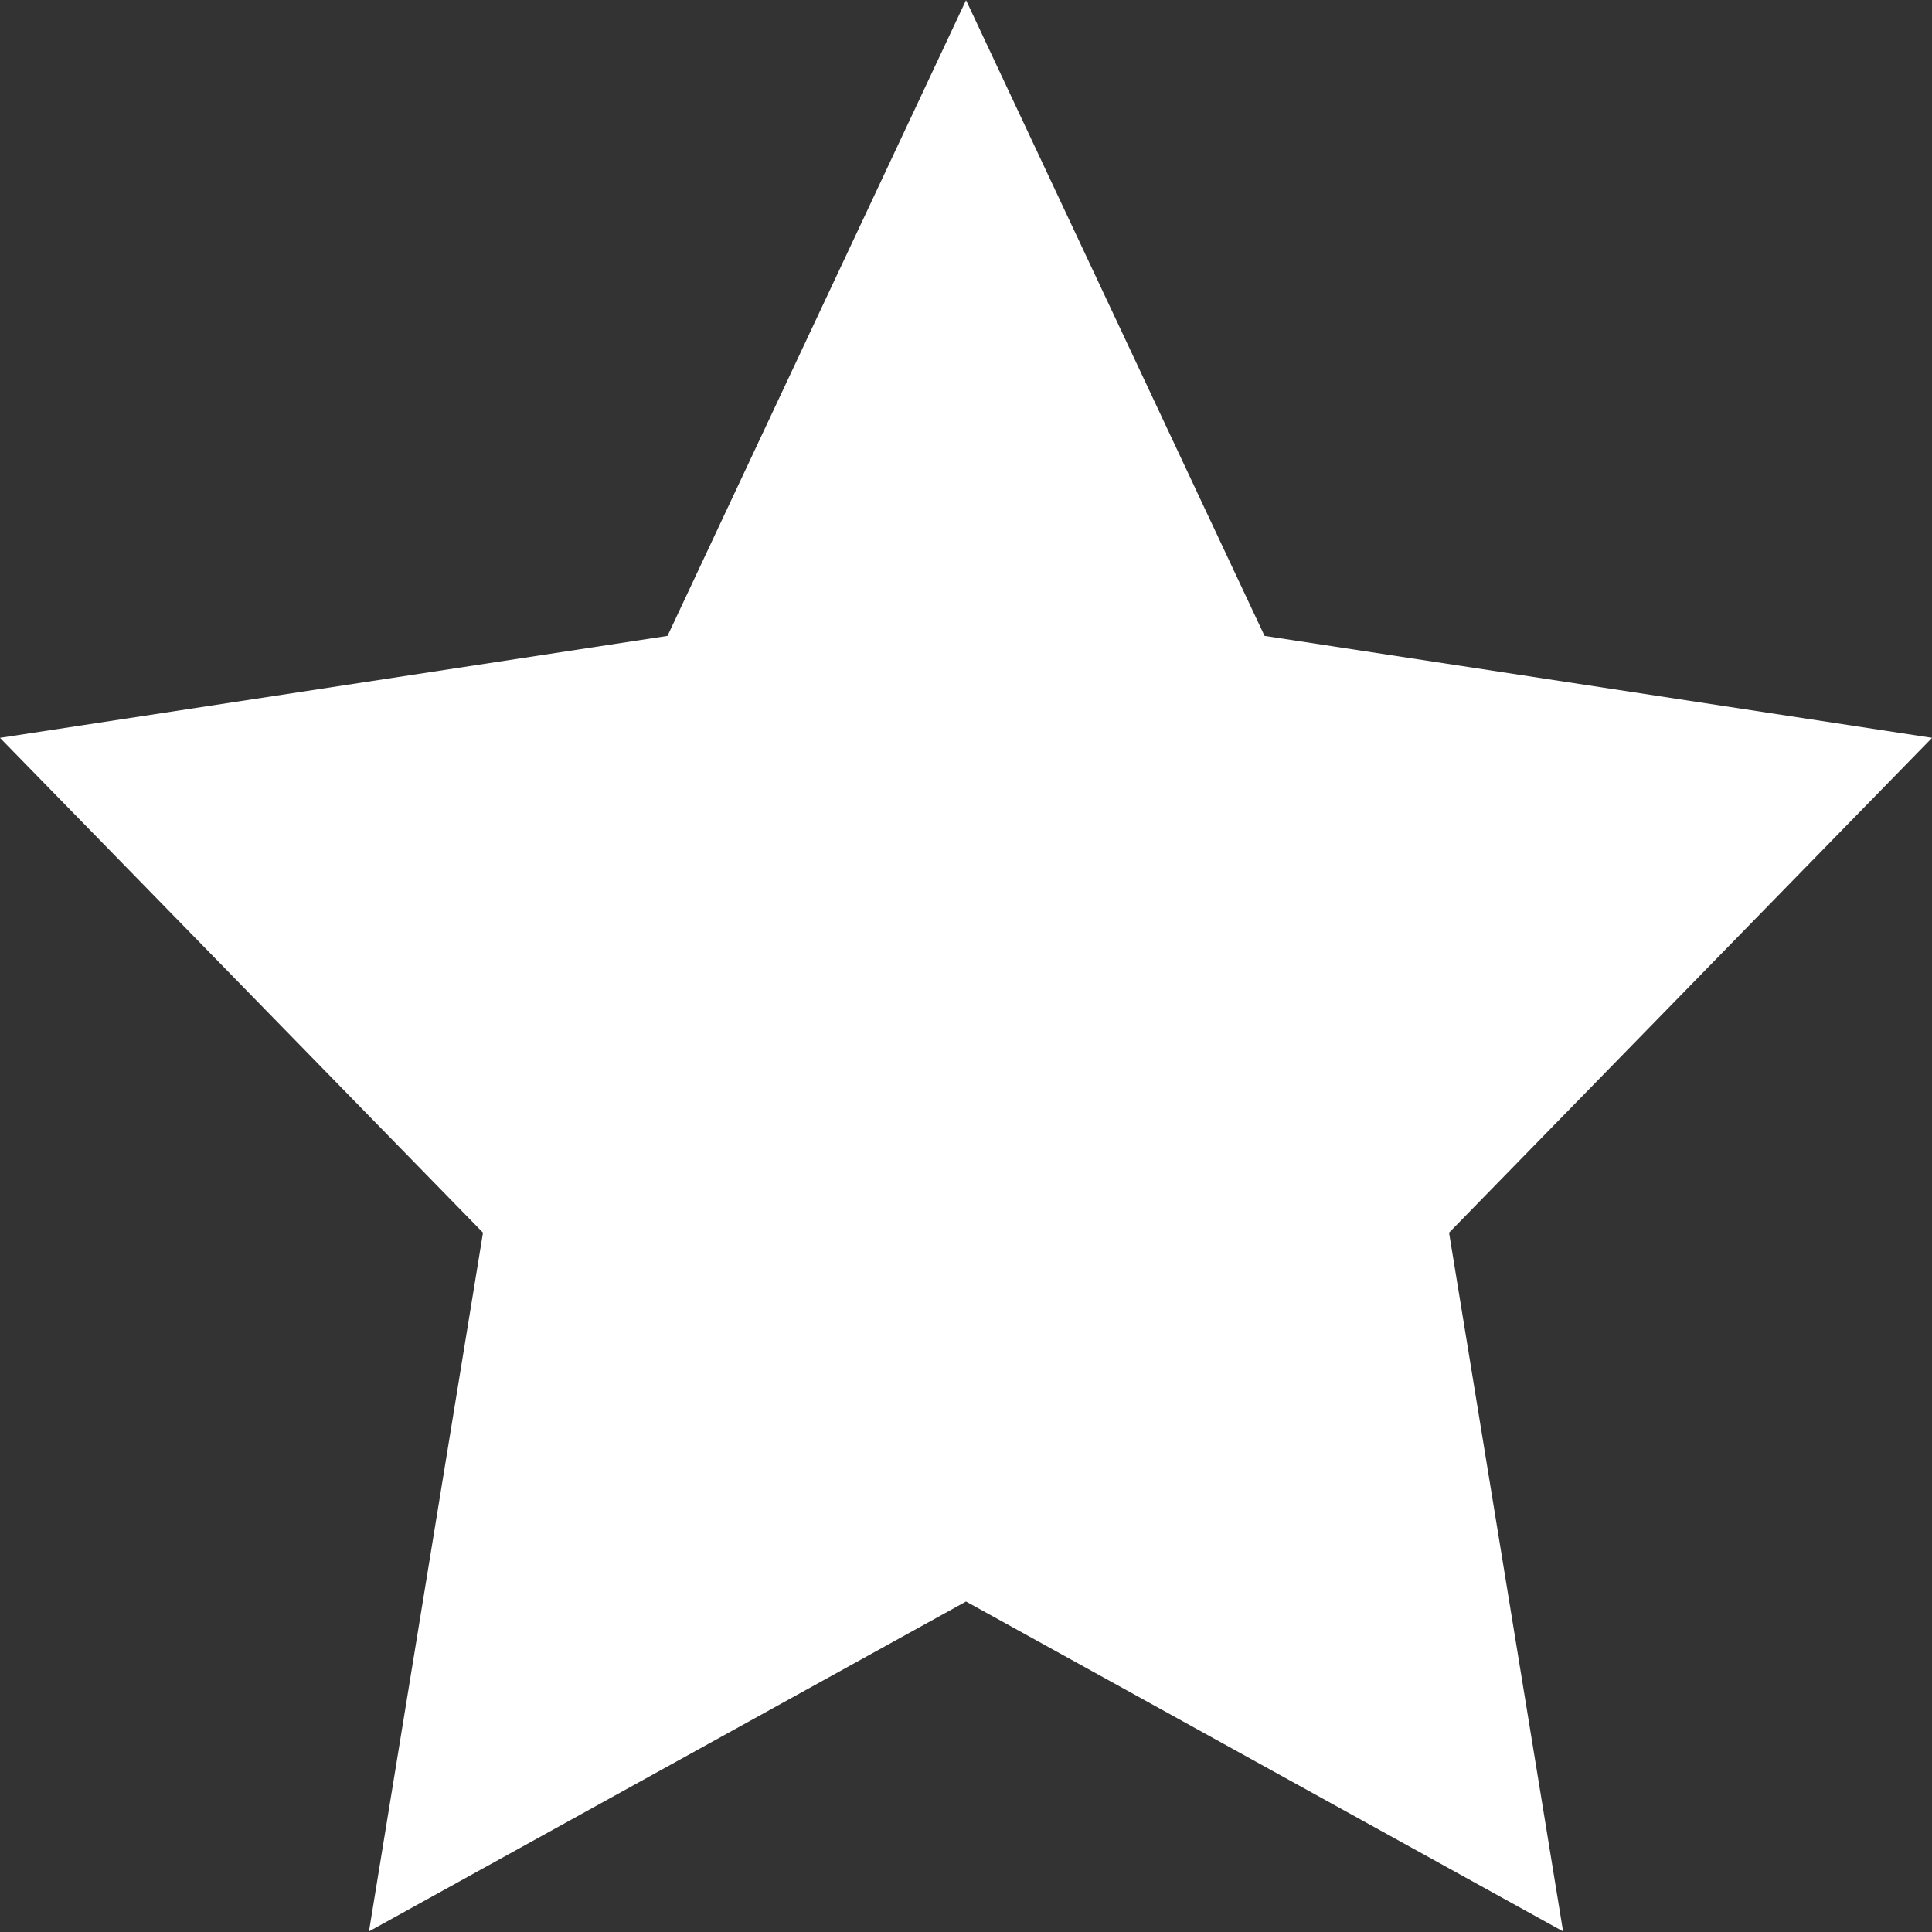 <?xml version="1.0" encoding="UTF-8" standalone="no"?>
<svg
   xml:space="preserve"
   width="750"
   height="750"
   version="1.1"
   id="svg12"
   sodipodi:docname="regular.svg"
   inkscape:version="1.2.2 (b0a8486541, 2022-12-01)"
   xmlns:inkscape="http://www.inkscape.org/namespaces/inkscape"
   xmlns:sodipodi="http://sodipodi.sourceforge.net/DTD/sodipodi-0.dtd"
   xmlns="http://www.w3.org/2000/svg"
   xmlns:svg="http://www.w3.org/2000/svg"><rect width="100%" height="100%" fill="#333333" stroke="none"/><defs
     id="defs16"><rect
       x="149.723"
       y="147.289"
       width="163.113"
       height="243.452"
       id="rect6348" /><rect
       x="208.152"
       y="189.893"
       width="678.014"
       height="561.157"
       id="rect6342" /><rect
       x="391.958"
       y="287.274"
       width="480.818"
       height="385.872"
       id="rect6043" /><rect
       x="147.289"
       y="158.244"
       width="698.708"
       height="428.476"
       id="rect4569" /><rect
       x="155.809"
       y="198.414"
       width="507.598"
       height="372.482"
       id="rect4563" /><rect
       x="135.116"
       y="165.548"
       width="690.187"
       height="579.416"
       id="rect407" /><rect
       x="160.678"
       y="141.202"
       width="758.354"
       height="768.092"
       id="rect299" /></defs><sodipodi:namedview
     id="namedview14"
     pagecolor="#ffffff"
     bordercolor="#000000"
     borderopacity="0.25"
     inkscape:showpageshadow="2"
     inkscape:pageopacity="0.0"
     inkscape:pagecheckerboard="true"
     inkscape:deskcolor="#d1d1d1"
     showgrid="false"
     inkscape:zoom="0.58089981"
     inkscape:cx="-222.06928"
     inkscape:cy="290.92797"
     inkscape:window-width="1920"
     inkscape:window-height="1007"
     inkscape:window-x="0"
     inkscape:window-y="0"
     inkscape:window-maximized="1"
     inkscape:current-layer="svg12" /><path
     sodipodi:type="star"
     style="fill:#ffffff;stroke-width:25"
     id="path356"
     inkscape:flatsided="false"
     sodipodi:sides="5"
     sodipodi:cx="208.29755"
     sodipodi:cy="234.11955"
     sodipodi:r1="394.31747"
     sodipodi:r2="197.15875"
     sodipodi:arg1="-1.5707963"
     sodipodi:arg2="-0.9424778"
     inkscape:rounded="0"
     inkscape:randomized="0"
     d="M 208.298,-160.198 324.185,74.615 583.316,112.269 395.807,295.045 440.072,553.129 208.298,431.278 -23.476,553.129 20.788,295.045 -166.721,112.269 92.411,74.615 Z"
     inkscape:transform-center-y="-39.589802"
     transform="matrix(1,0,0,1.051,166.713,168.434)"
     inkscape:transform-center-x="-2.7210432e-06" /></svg>
